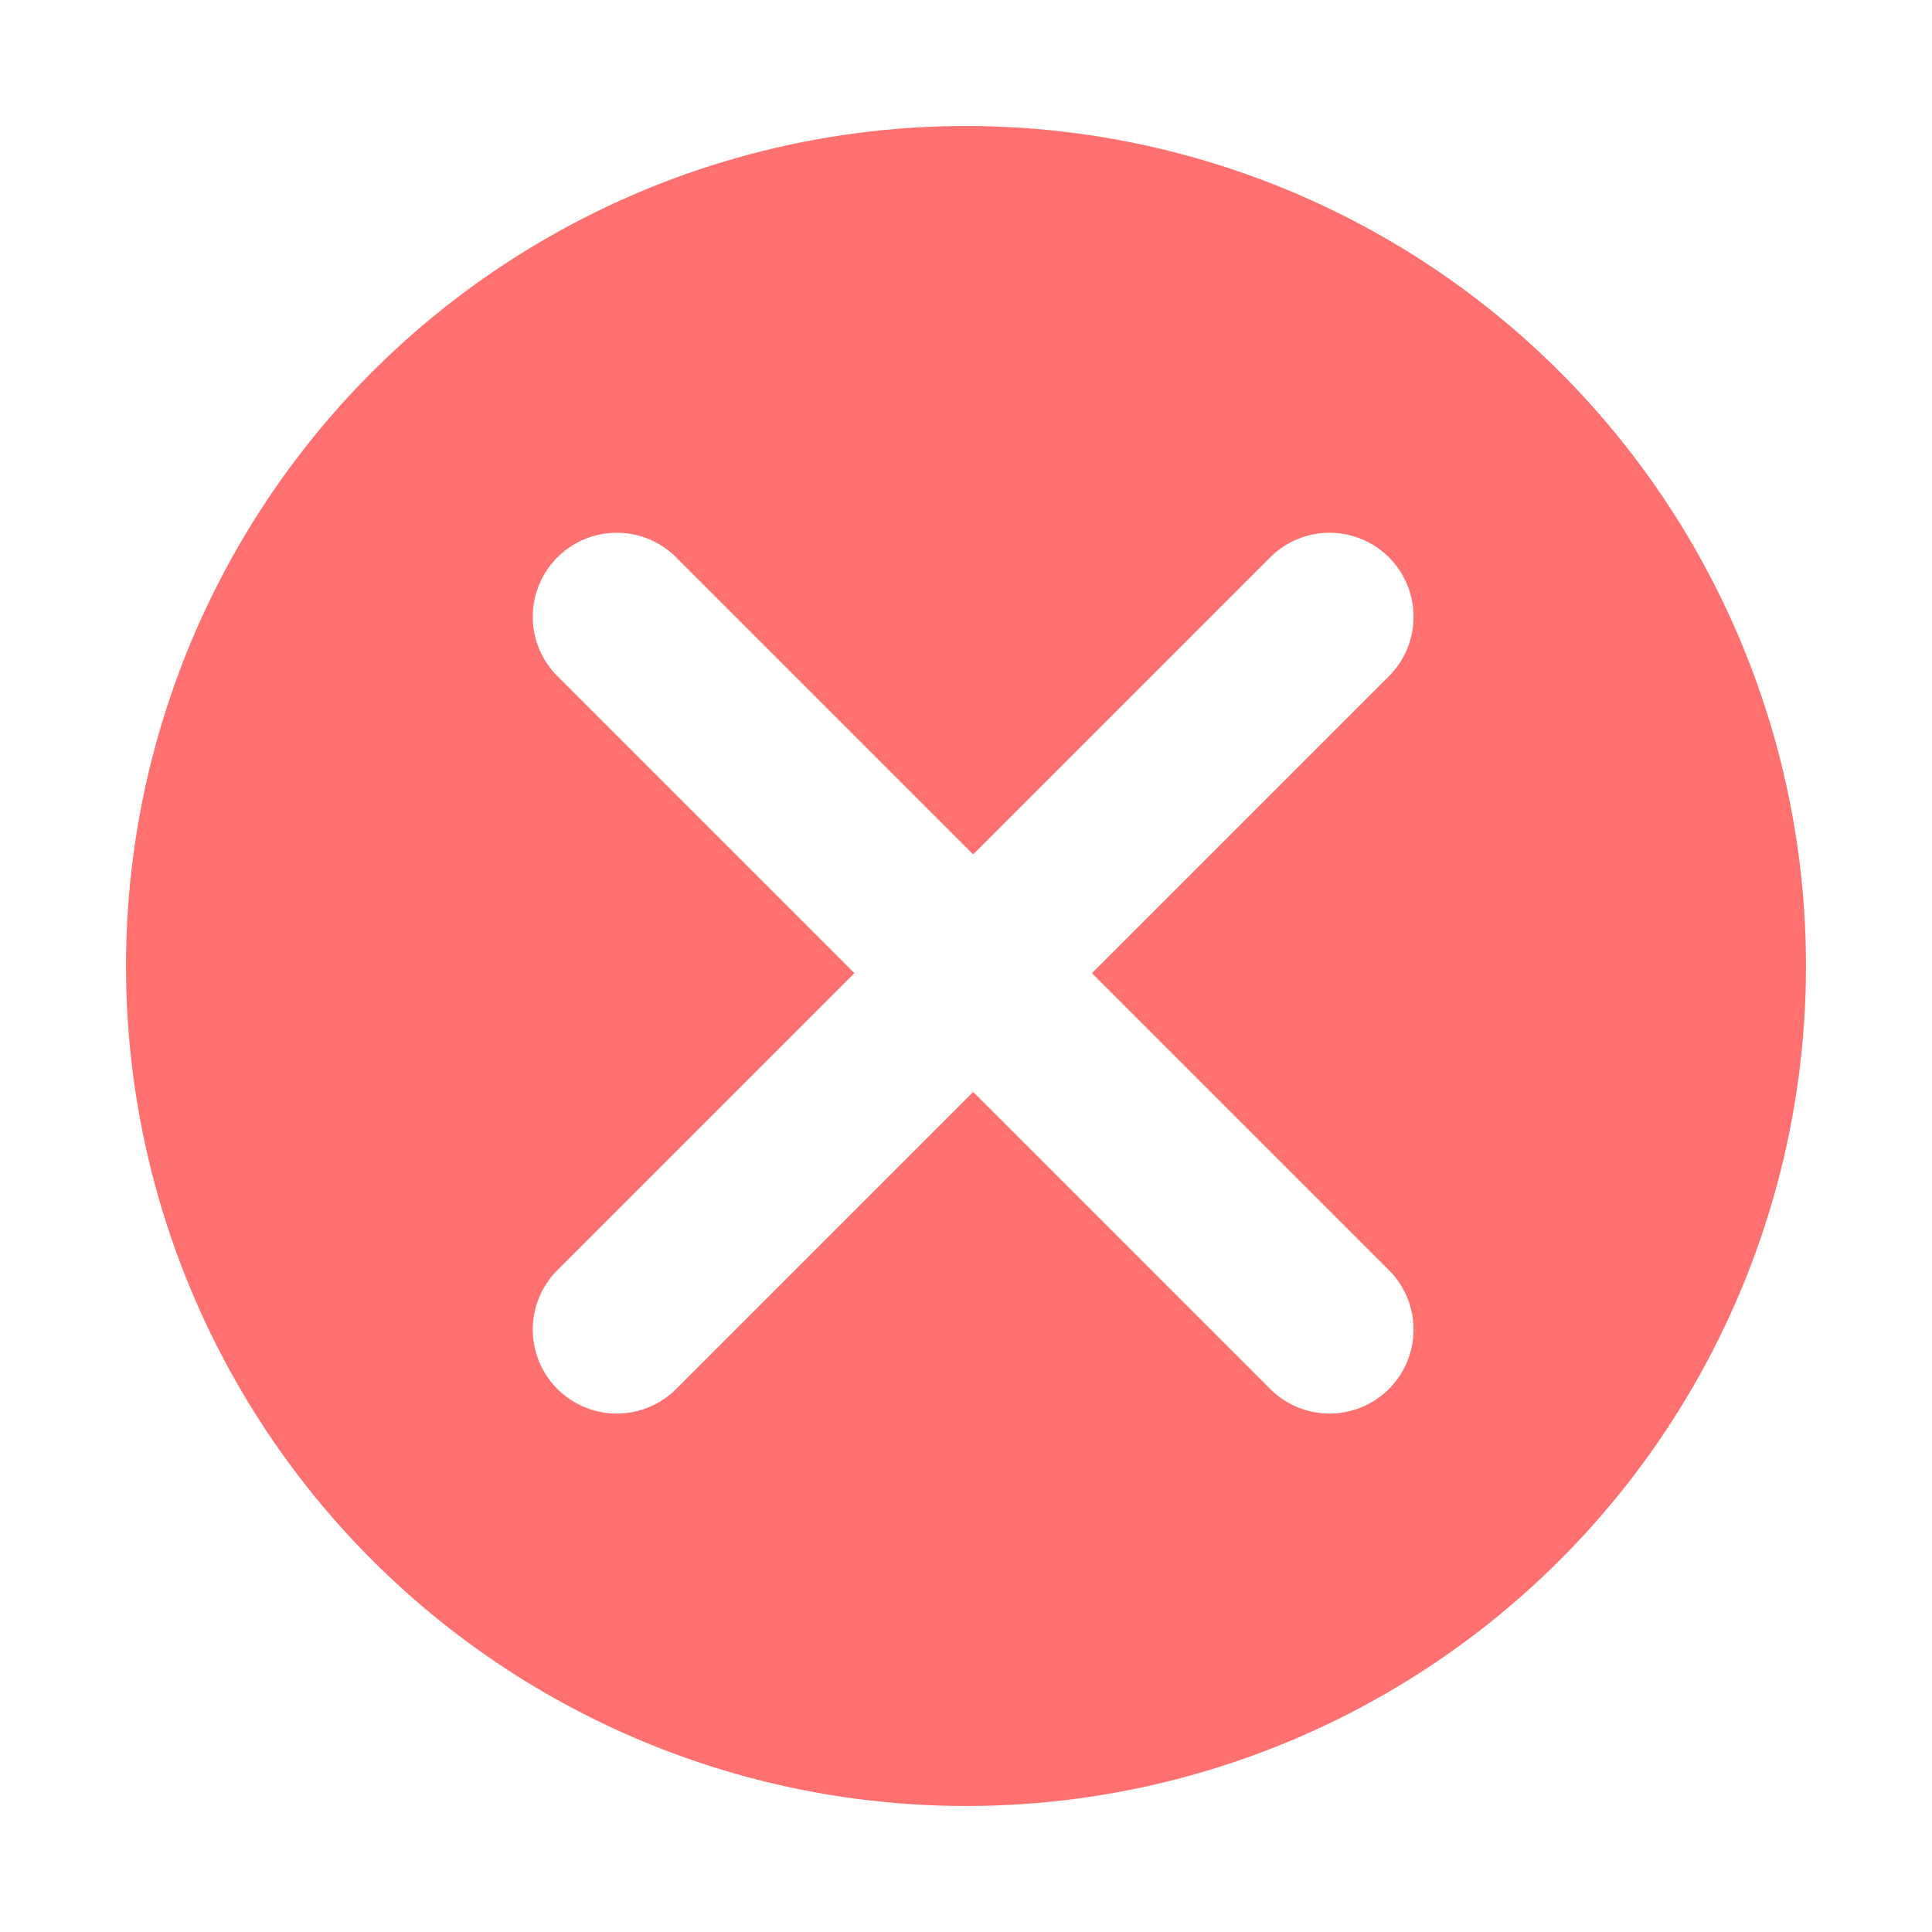<svg width="46" height="46" viewBox="0 0 46 46" fill="none" xmlns="http://www.w3.org/2000/svg">
    <g filter="url(#filter0_d)">
        <circle cx="22" cy="22" r="18" fill="#FF7171" stroke="#FF7171" stroke-width="4" />
        <path d="M13.685 13.685L30.656 30.656" stroke="white" stroke-width="4" stroke-linecap="round" stroke-linejoin="round" />
        <path d="M30.656 13.685L13.685 30.656" stroke="white" stroke-width="4" stroke-linecap="round" stroke-linejoin="round" />
    </g>
    <defs>
        <filter id="filter0_d" x="0" y="0" width="46" height="46" filterUnits="userSpaceOnUse" color-interpolation-filters="sRGB">
            <feFlood flood-opacity="0" result="BackgroundImageFix" />
            <feColorMatrix in="SourceAlpha" type="matrix" values="0 0 0 0 0 0 0 0 0 0 0 0 0 0 0 0 0 0 127 0" result="hardAlpha" />
            <feOffset dx="1" dy="1" />
            <feGaussianBlur stdDeviation="1.5" />
            <feColorMatrix type="matrix" values="0 0 0 0 0 0 0 0 0 0 0 0 0 0 0 0 0 0 0.25 0" />
            <feBlend mode="normal" in2="BackgroundImageFix" result="effect1_dropShadow" />
            <feBlend mode="normal" in="SourceGraphic" in2="effect1_dropShadow" result="shape" />
        </filter>
    </defs>
</svg>